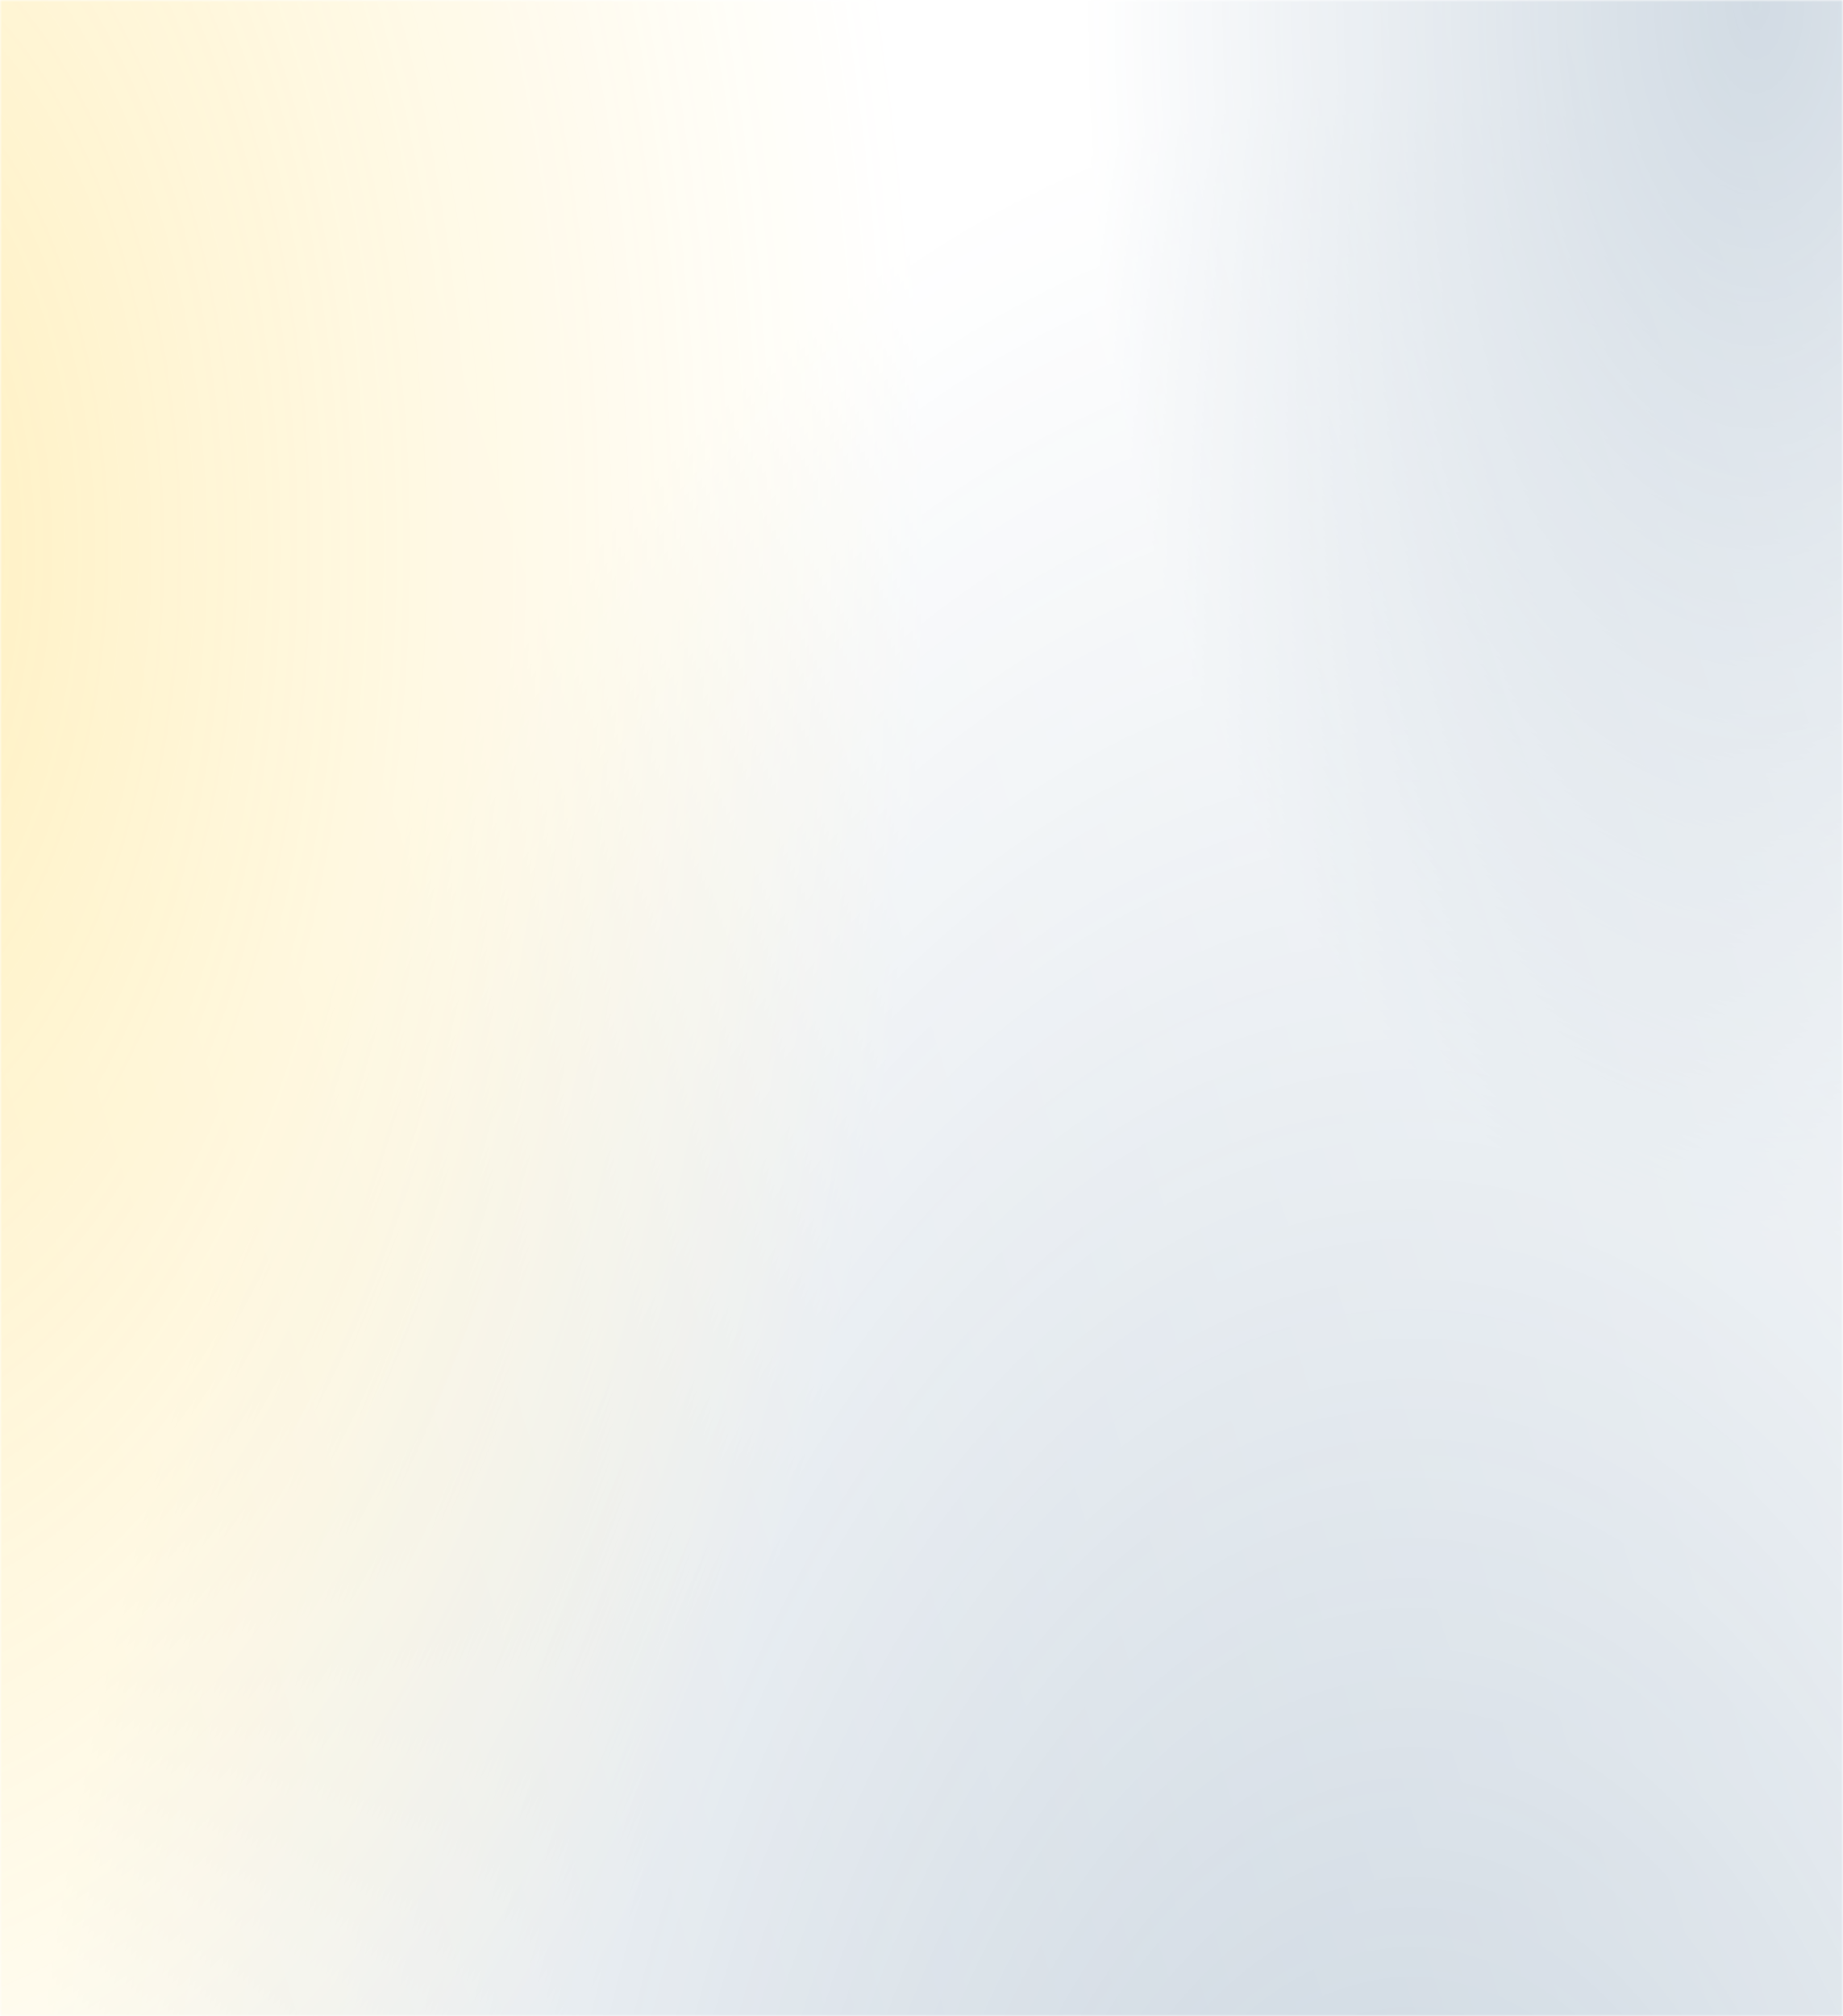 <svg width="448" height="490" viewBox="0 0 448 490" fill="none" xmlns="http://www.w3.org/2000/svg">
<g opacity="0.3">
<mask id="mask0_310_529" style="mask-type:alpha" maskUnits="userSpaceOnUse" x="0" y="0" width="448" height="490">
<rect width="448" height="490" transform="matrix(-1 0 0 1 448 0)" fill="#DB7B7B"/>
</mask>
<g mask="url(#mask0_310_529)">
<ellipse cx="341.677" cy="633.555" rx="341.677" ry="633.555" transform="matrix(-1 0 0 1 683.355 15.312)" fill="url(#paint0_radial_310_529)"/>
<ellipse cx="265.29" cy="491.914" rx="265.29" ry="491.914" transform="matrix(-1 0 0 1 224 -358.887)" fill="url(#paint1_radial_310_529)"/>
<ellipse cx="162.839" cy="301.943" rx="162.839" ry="301.943" transform="matrix(-1 0 0 1 589.419 -301.465)" fill="url(#paint2_radial_310_529)"/>
</g>
</g>
<g filter="url(#filter0_b_310_529)">
<rect width="448" height="490" transform="matrix(-1 0 0 1 448 0)" fill="url(#paint3_linear_310_529)"/>
</g>
<defs>
<filter id="filter0_b_310_529" x="-40" y="-40" width="528" height="570" filterUnits="userSpaceOnUse" color-interpolation-filters="sRGB">
<feFlood flood-opacity="0" result="BackgroundImageFix"/>
<feGaussianBlur in="BackgroundImageFix" stdDeviation="20"/>
<feComposite in2="SourceAlpha" operator="in" result="effect1_backgroundBlur_310_529"/>
<feBlend mode="normal" in="SourceGraphic" in2="effect1_backgroundBlur_310_529" result="shape"/>
</filter>
<radialGradient id="paint0_radial_310_529" cx="0" cy="0" r="1" gradientUnits="userSpaceOnUse" gradientTransform="translate(341.677 633.555) rotate(90) scale(633.555 341.677)">
<stop stop-color="#003566"/>
<stop offset="1" stop-color="#003566" stop-opacity="0"/>
</radialGradient>
<radialGradient id="paint1_radial_310_529" cx="0" cy="0" r="1" gradientUnits="userSpaceOnUse" gradientTransform="translate(265.29 491.914) rotate(90) scale(491.914 265.29)">
<stop stop-color="#FFC300"/>
<stop offset="1" stop-color="#FFC300" stop-opacity="0"/>
</radialGradient>
<radialGradient id="paint2_radial_310_529" cx="0" cy="0" r="1" gradientUnits="userSpaceOnUse" gradientTransform="translate(162.839 301.943) rotate(90) scale(301.943 162.839)">
<stop stop-color="#003566"/>
<stop offset="1" stop-color="#003566" stop-opacity="0"/>
</radialGradient>
<linearGradient id="paint3_linear_310_529" x1="14.968" y1="28.232" x2="514.066" y2="183.975" gradientUnits="userSpaceOnUse">
<stop stop-color="white" stop-opacity="0.4"/>
<stop offset="1" stop-color="white" stop-opacity="0.1"/>
</linearGradient>
</defs>
</svg>

